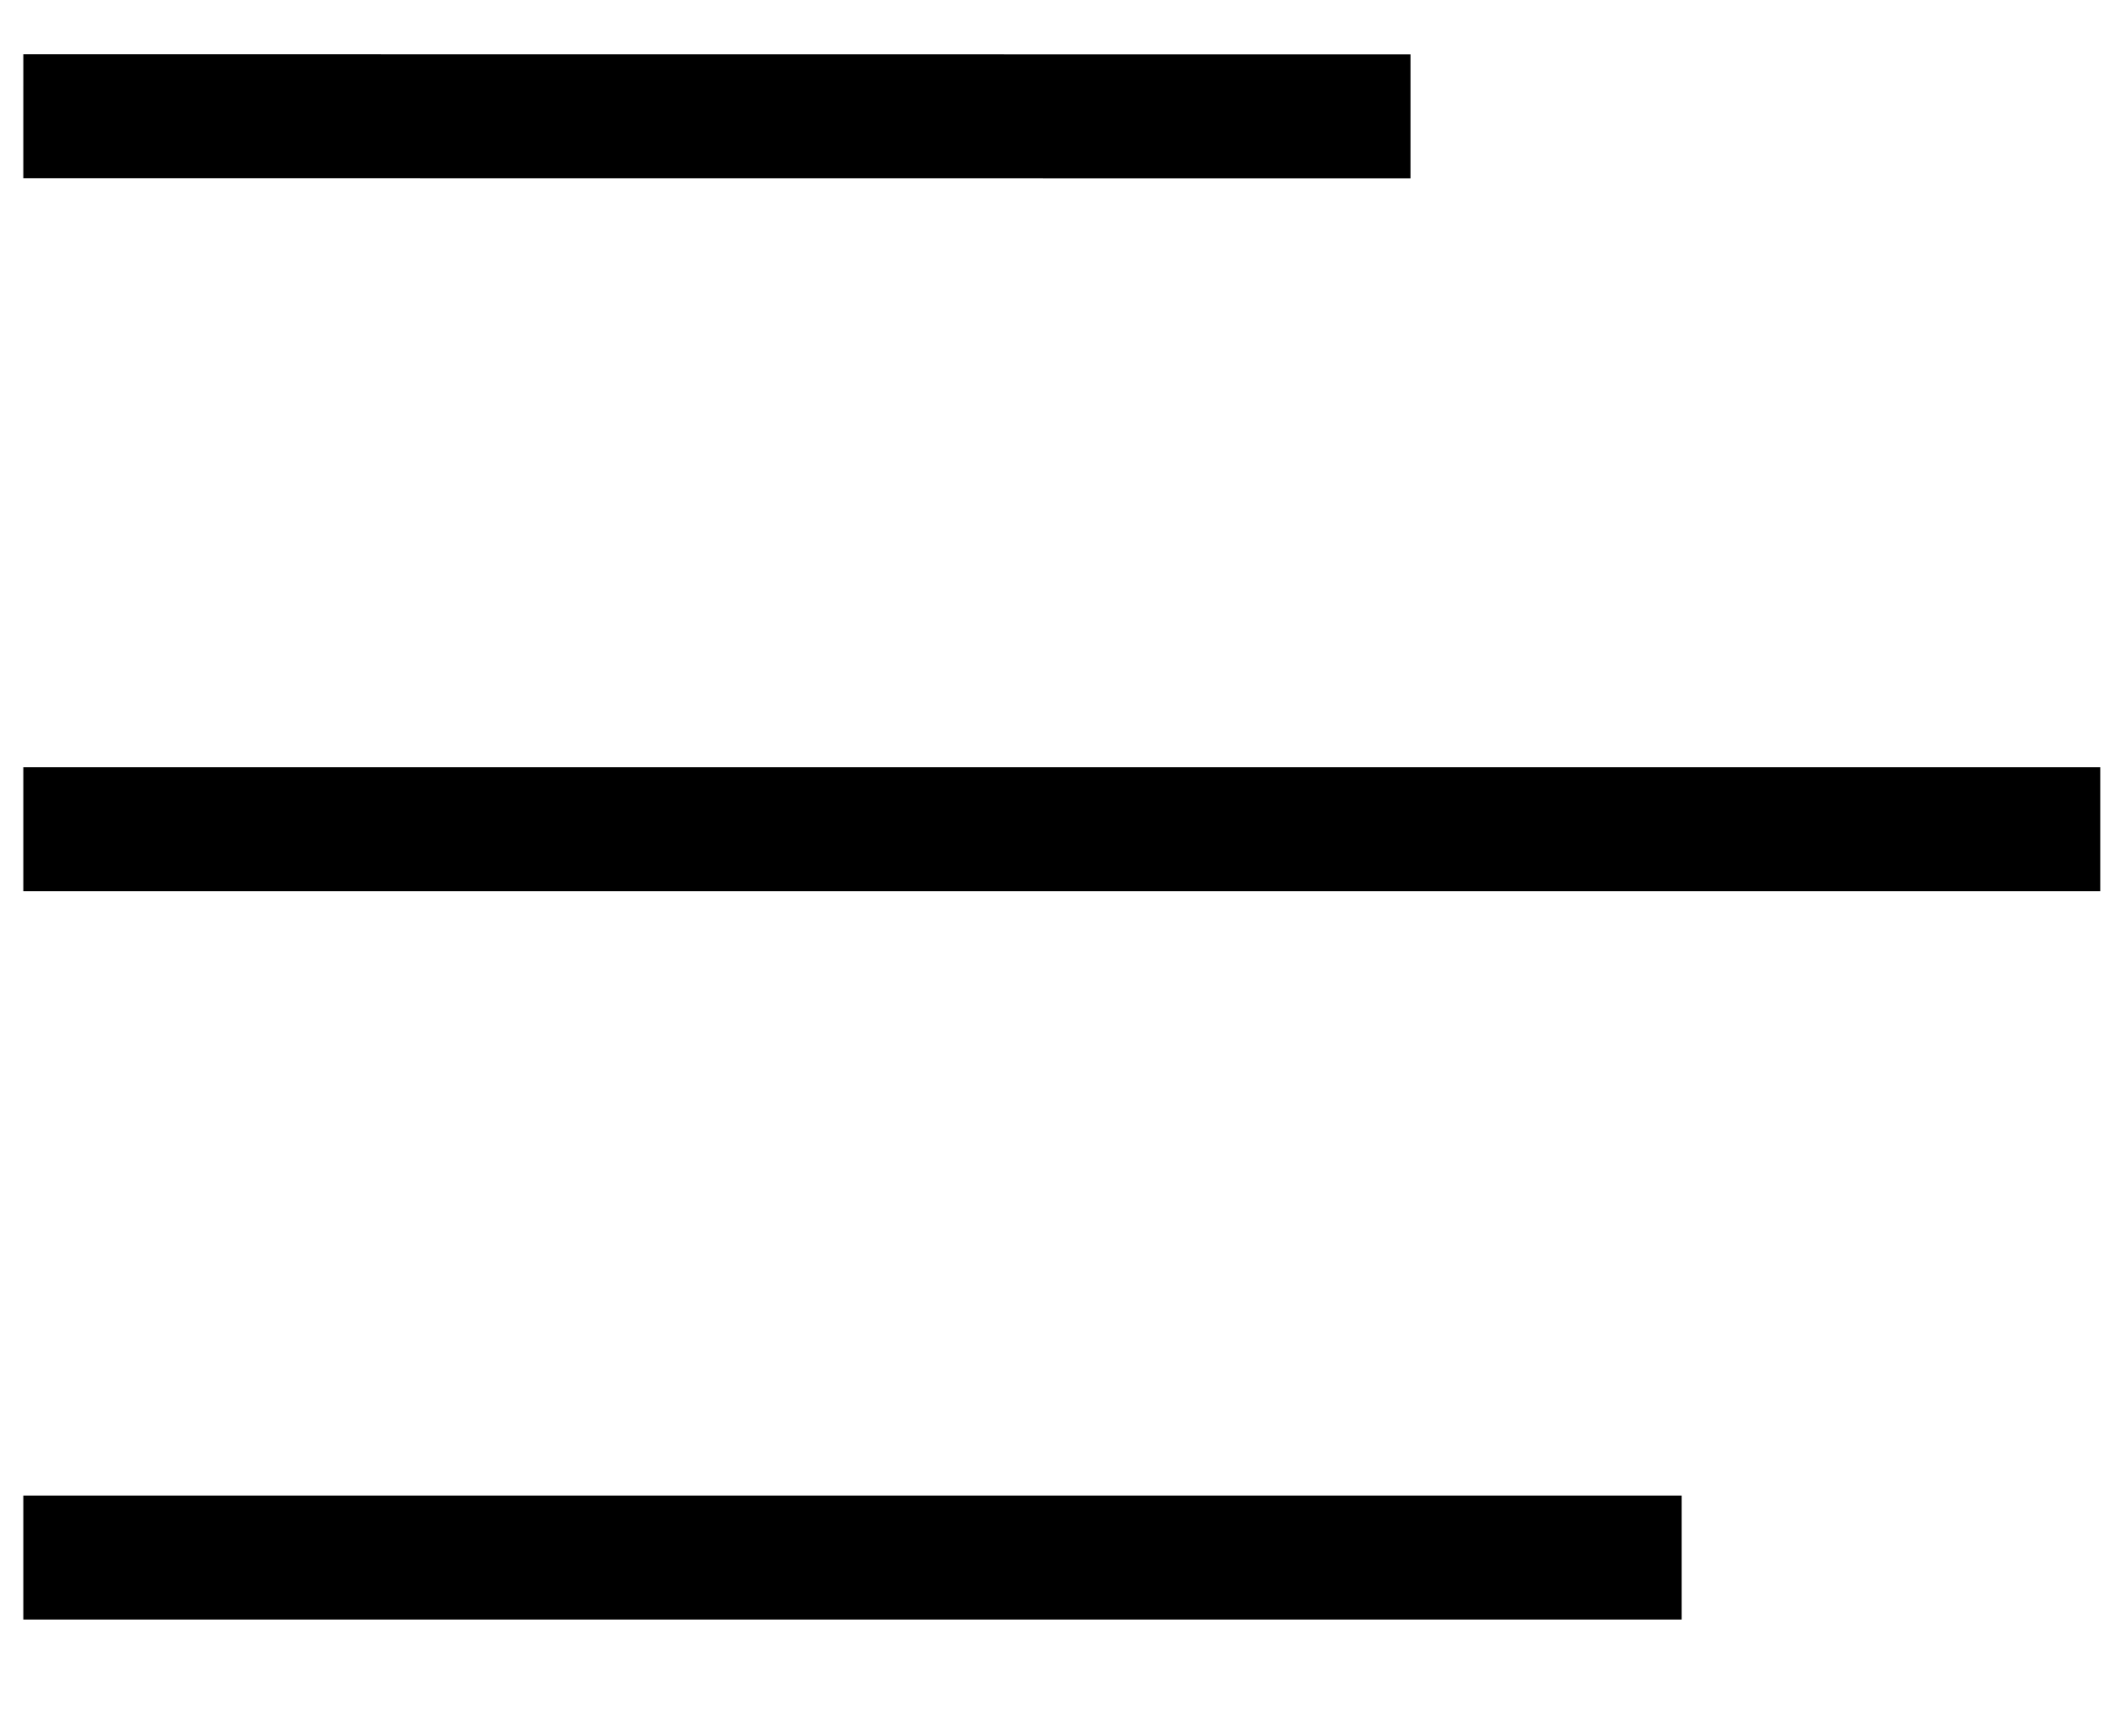 <svg width="17" height="14" viewBox="0 0 17 14" fill="none" xmlns="http://www.w3.org/2000/svg">
<line x1="11.375" y1="0.938" x2="0.188" y2="0.937" stroke="black"/>
<line x1="13.562" y1="12.562" x2="0.188" y2="12.562" stroke="black"/>
<line x1="16.938" y1="6.688" x2="0.188" y2="6.688" stroke="black"/>
</svg>
